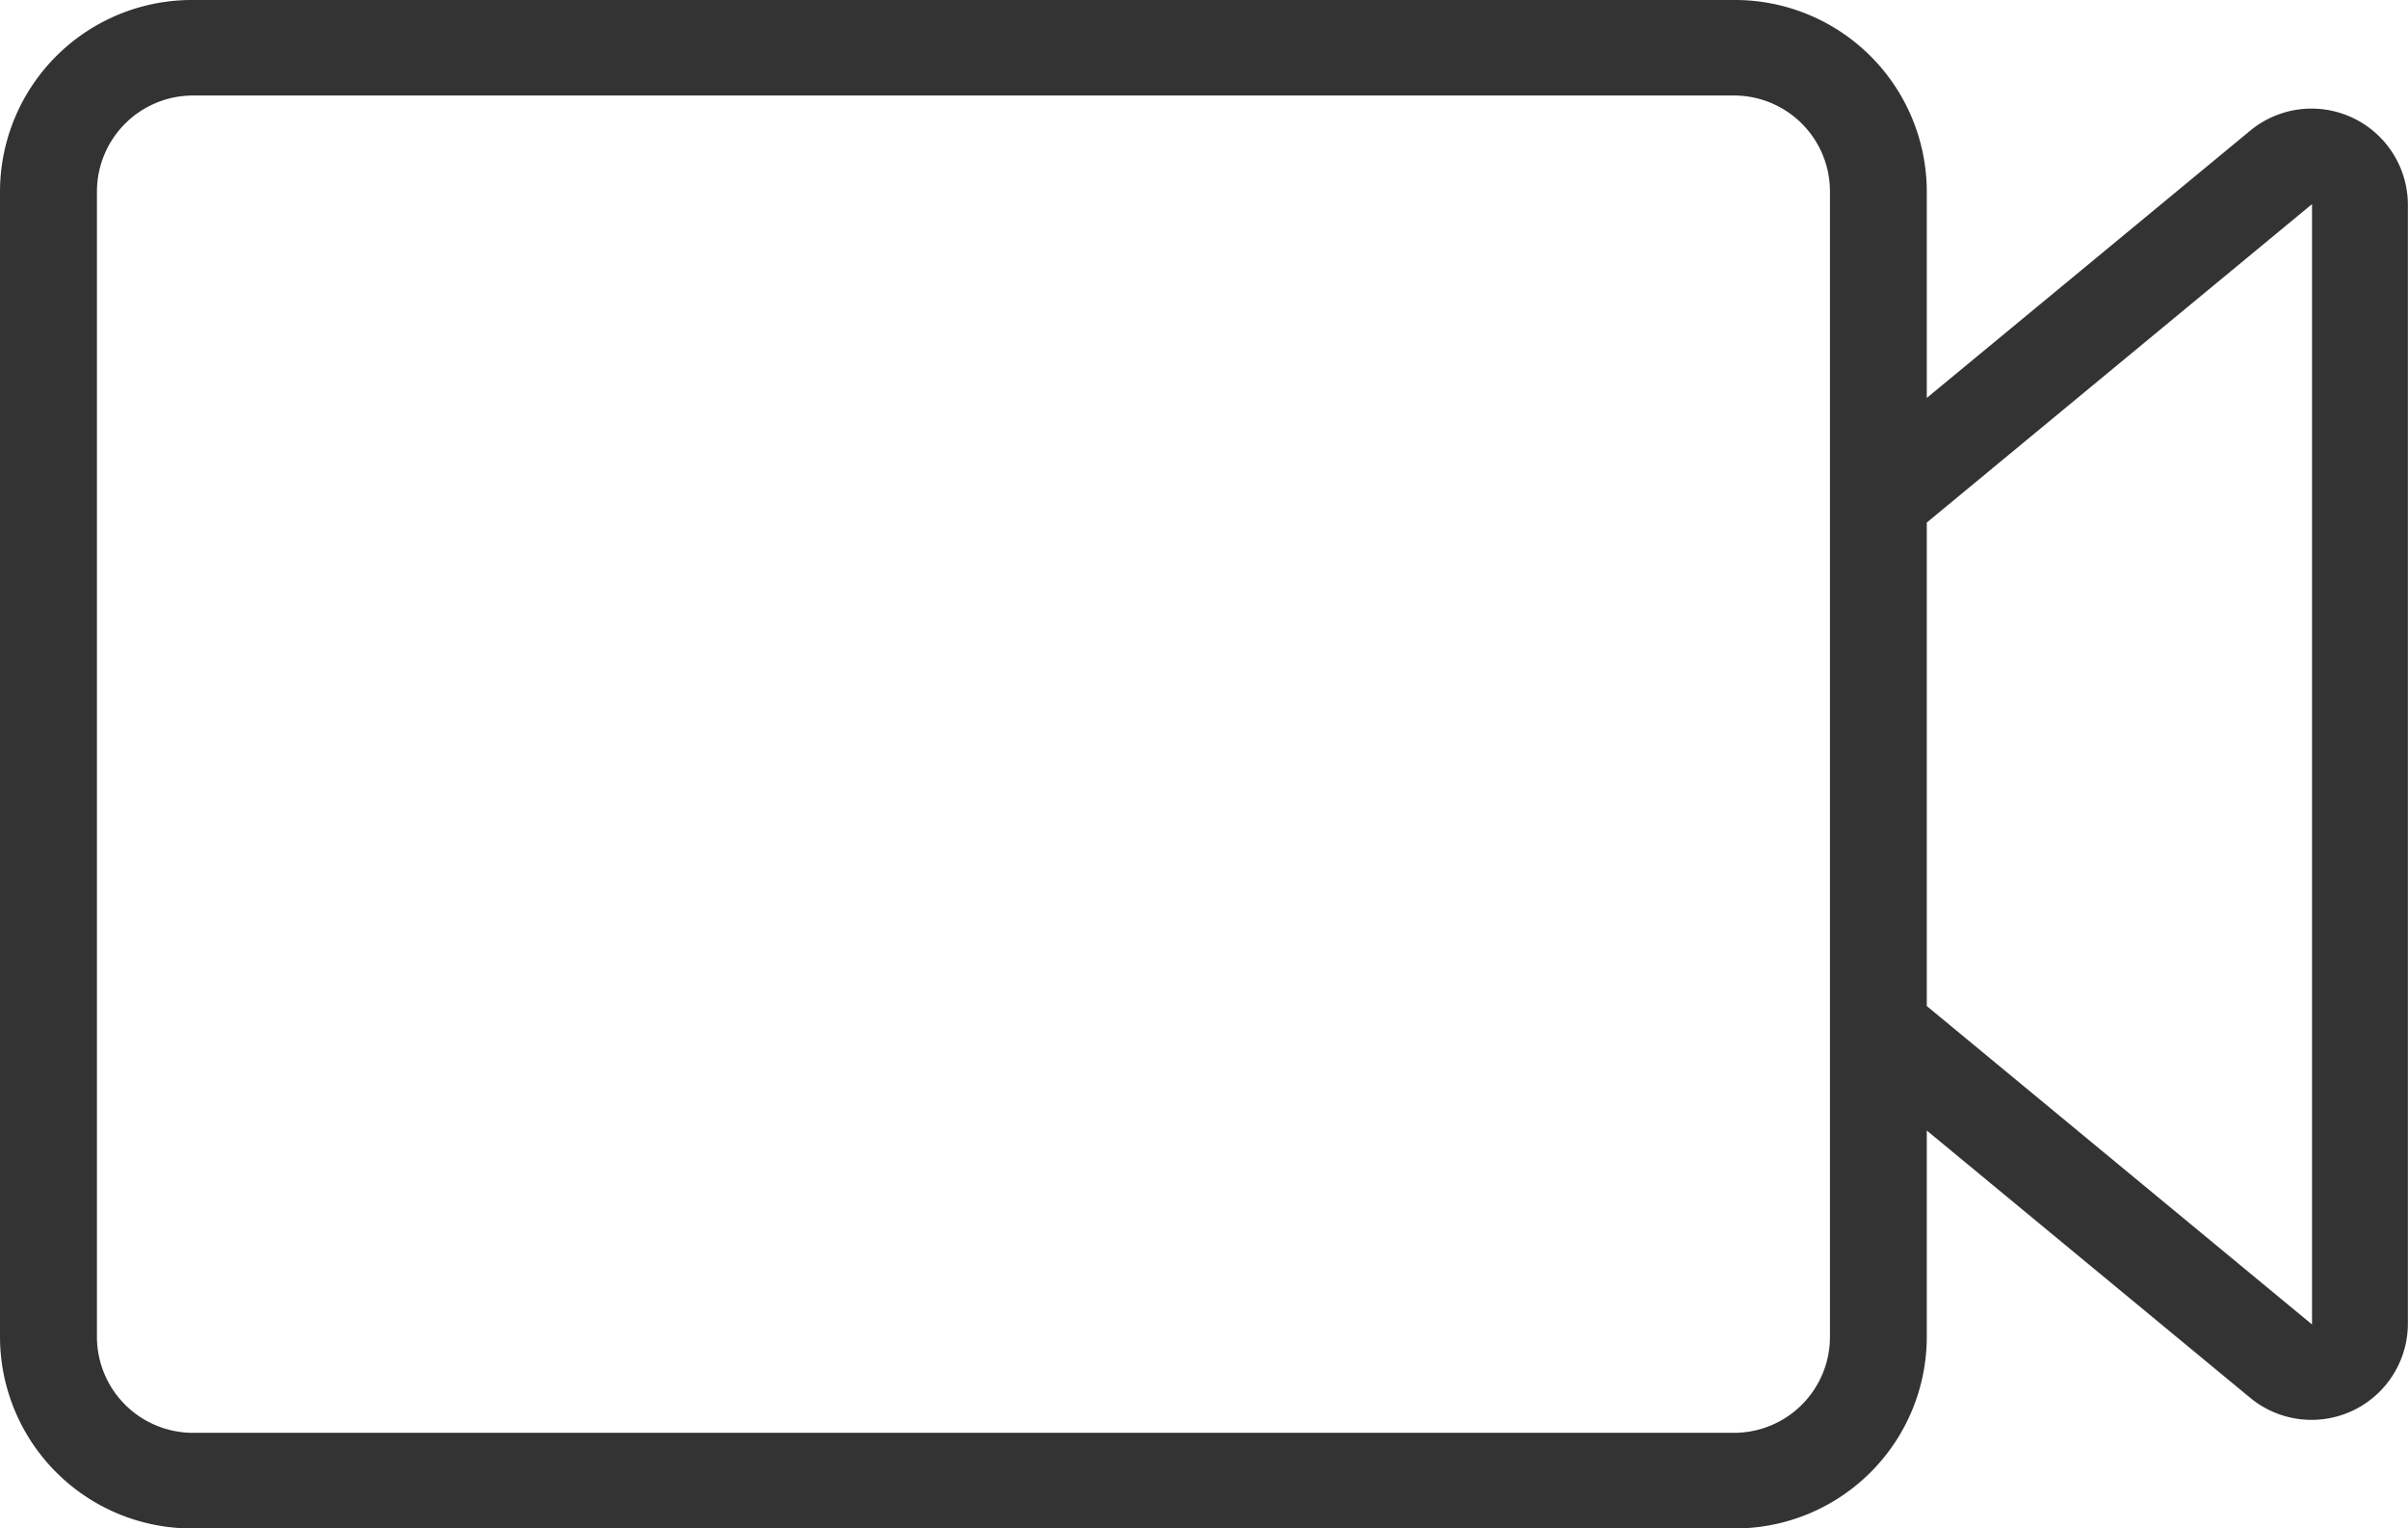 <svg xmlns="http://www.w3.org/2000/svg" width="19.871" height="12.61" viewBox="0 0 19.871 12.61">
  <path id="Video" d="M1.59,12.61A1.583,1.583,0,0,1,0,11.033V1.576A1.583,1.583,0,0,1,1.59,0H14.307A1.583,1.583,0,0,1,15.9,1.576V3.283l2.67-2.206a.795.795,0,0,1,1.3.606v9.244a.795.795,0,0,1-1.3.606L15.9,9.327v1.707a1.583,1.583,0,0,1-1.59,1.576ZM.8,1.576v9.457a.793.793,0,0,0,.794.788H14.307a.792.792,0,0,0,.794-.788V1.576a.792.792,0,0,0-.794-.788H1.59A.793.793,0,0,0,.8,1.576ZM15.9,4.311V8.3l3.179,2.627V1.684Z" fill="#333"/>
</svg>
